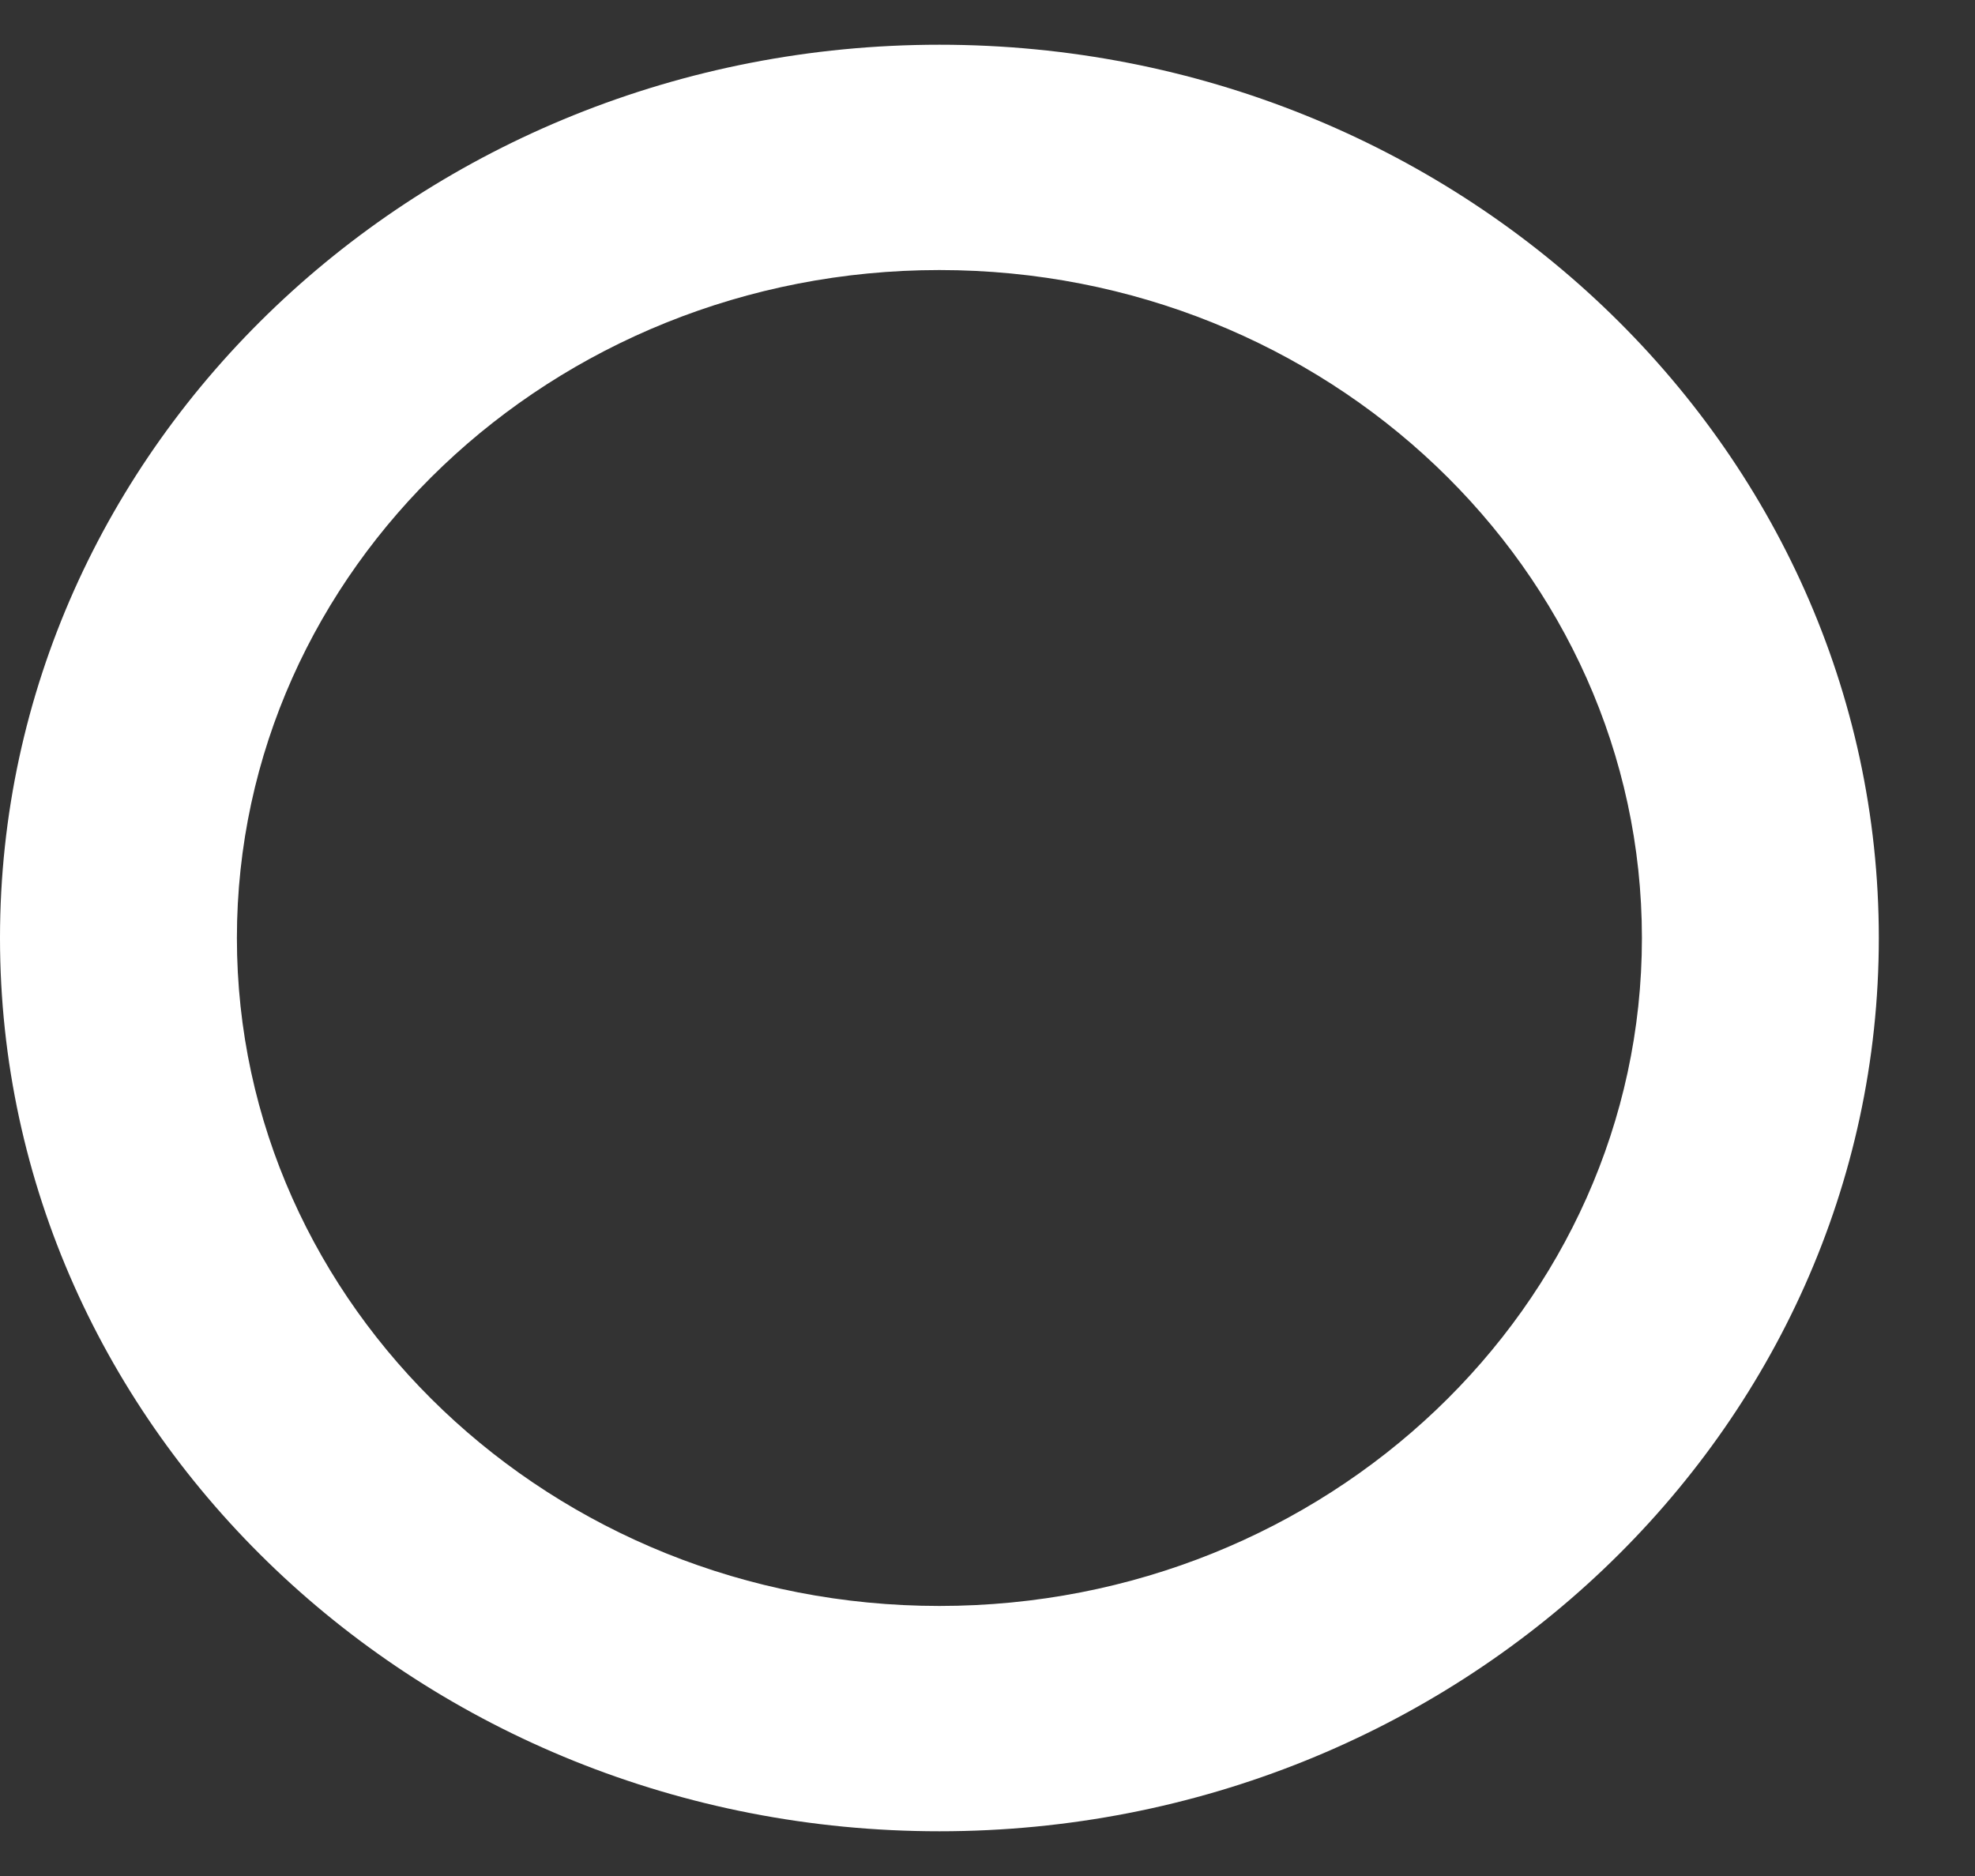 <?xml version="1.0" encoding="UTF-8" standalone="no"?><svg width='20' height='19' viewBox='0 0 20 19' fill='none' xmlns='http://www.w3.org/2000/svg'>
<rect x="0" y="0" width="20" height="19" fill="#333333" stroke="none"/>
<path d='M9.513 18.547C4.267 18.547 0 14.489 0 9.5C0 4.511 4.267 0.453 9.513 0.453C14.759 0.453 19.026 4.511 19.026 9.5C19.026 14.489 14.759 18.547 9.513 18.547ZM9.513 2.735C5.59 2.735 2.399 5.769 2.399 9.5C2.399 13.231 5.59 16.265 9.513 16.265C13.436 16.265 16.627 13.231 16.627 9.5C16.627 5.769 13.436 2.735 9.513 2.735Z' fill='white'/>
</svg>
